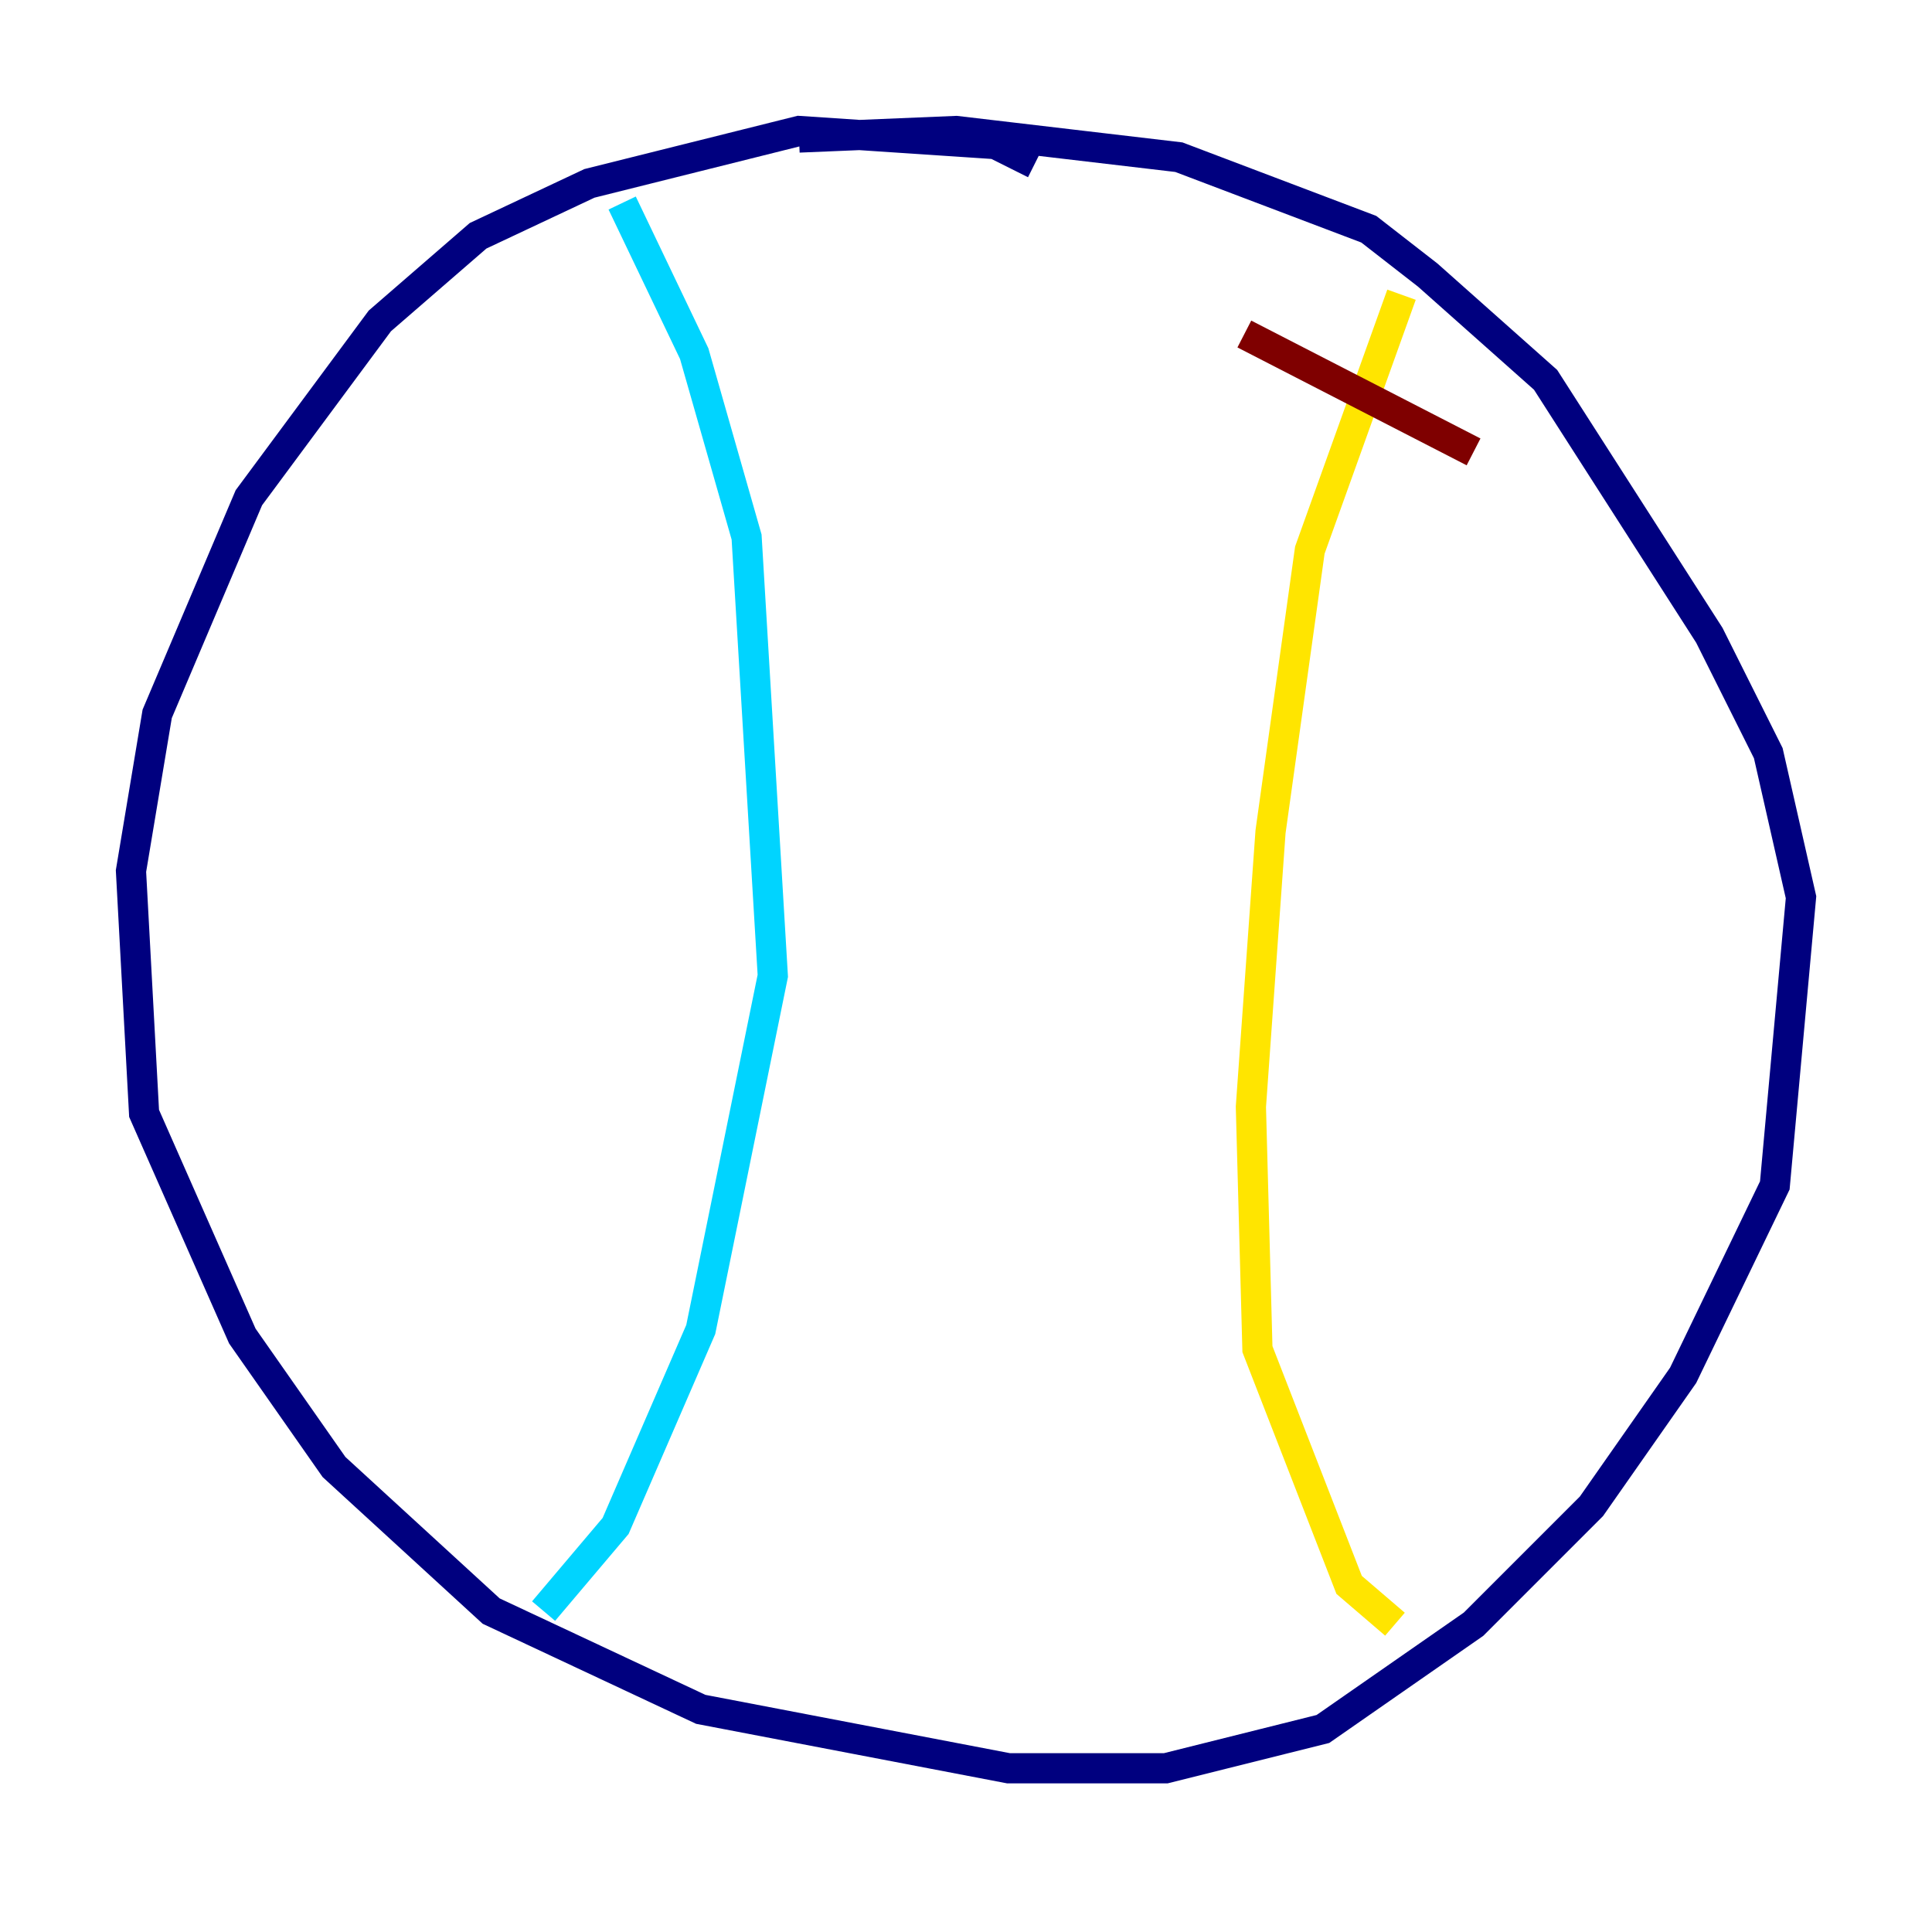 <?xml version="1.0" encoding="utf-8" ?>
<svg baseProfile="tiny" height="128" version="1.2" viewBox="0,0,128,128" width="128" xmlns="http://www.w3.org/2000/svg" xmlns:ev="http://www.w3.org/2001/xml-events" xmlns:xlink="http://www.w3.org/1999/xlink"><defs /><polyline fill="none" points="68.556,10.848 65.953,9.546 52.936,8.678 39.051,12.149 31.675,15.62 25.166,21.261 16.488,32.976 10.414,47.295 8.678,57.709 9.546,73.763 16.054,88.515 22.129,97.193 32.542,106.739 46.427,113.248 66.82,117.153 77.234,117.153 87.647,114.549 97.627,107.607 105.437,99.797 111.512,91.119 117.586,78.536 119.322,59.444 117.153,49.898 113.248,42.088 102.4,25.166 94.59,18.224 90.685,15.186 78.102,10.414 63.349,8.678 52.936,9.112" stroke="#00007f" stroke-width="2" /><polyline fill="none" points="41.22,13.451 45.993,23.43 49.464,35.58 51.2,64.651 46.427,88.081 40.786,101.098 36.014,106.739" stroke="#00d4ff" stroke-width="2" /><polyline fill="none" points="92.854,19.525 86.78,36.447 84.176,55.105 82.875,73.329 83.308,89.383 89.383,105.003 92.42,107.607" stroke="#ffe500" stroke-width="2" /><polyline fill="none" points="82.441,22.129 97.627,29.939" stroke="#7f0000" stroke-width="2" /></svg>